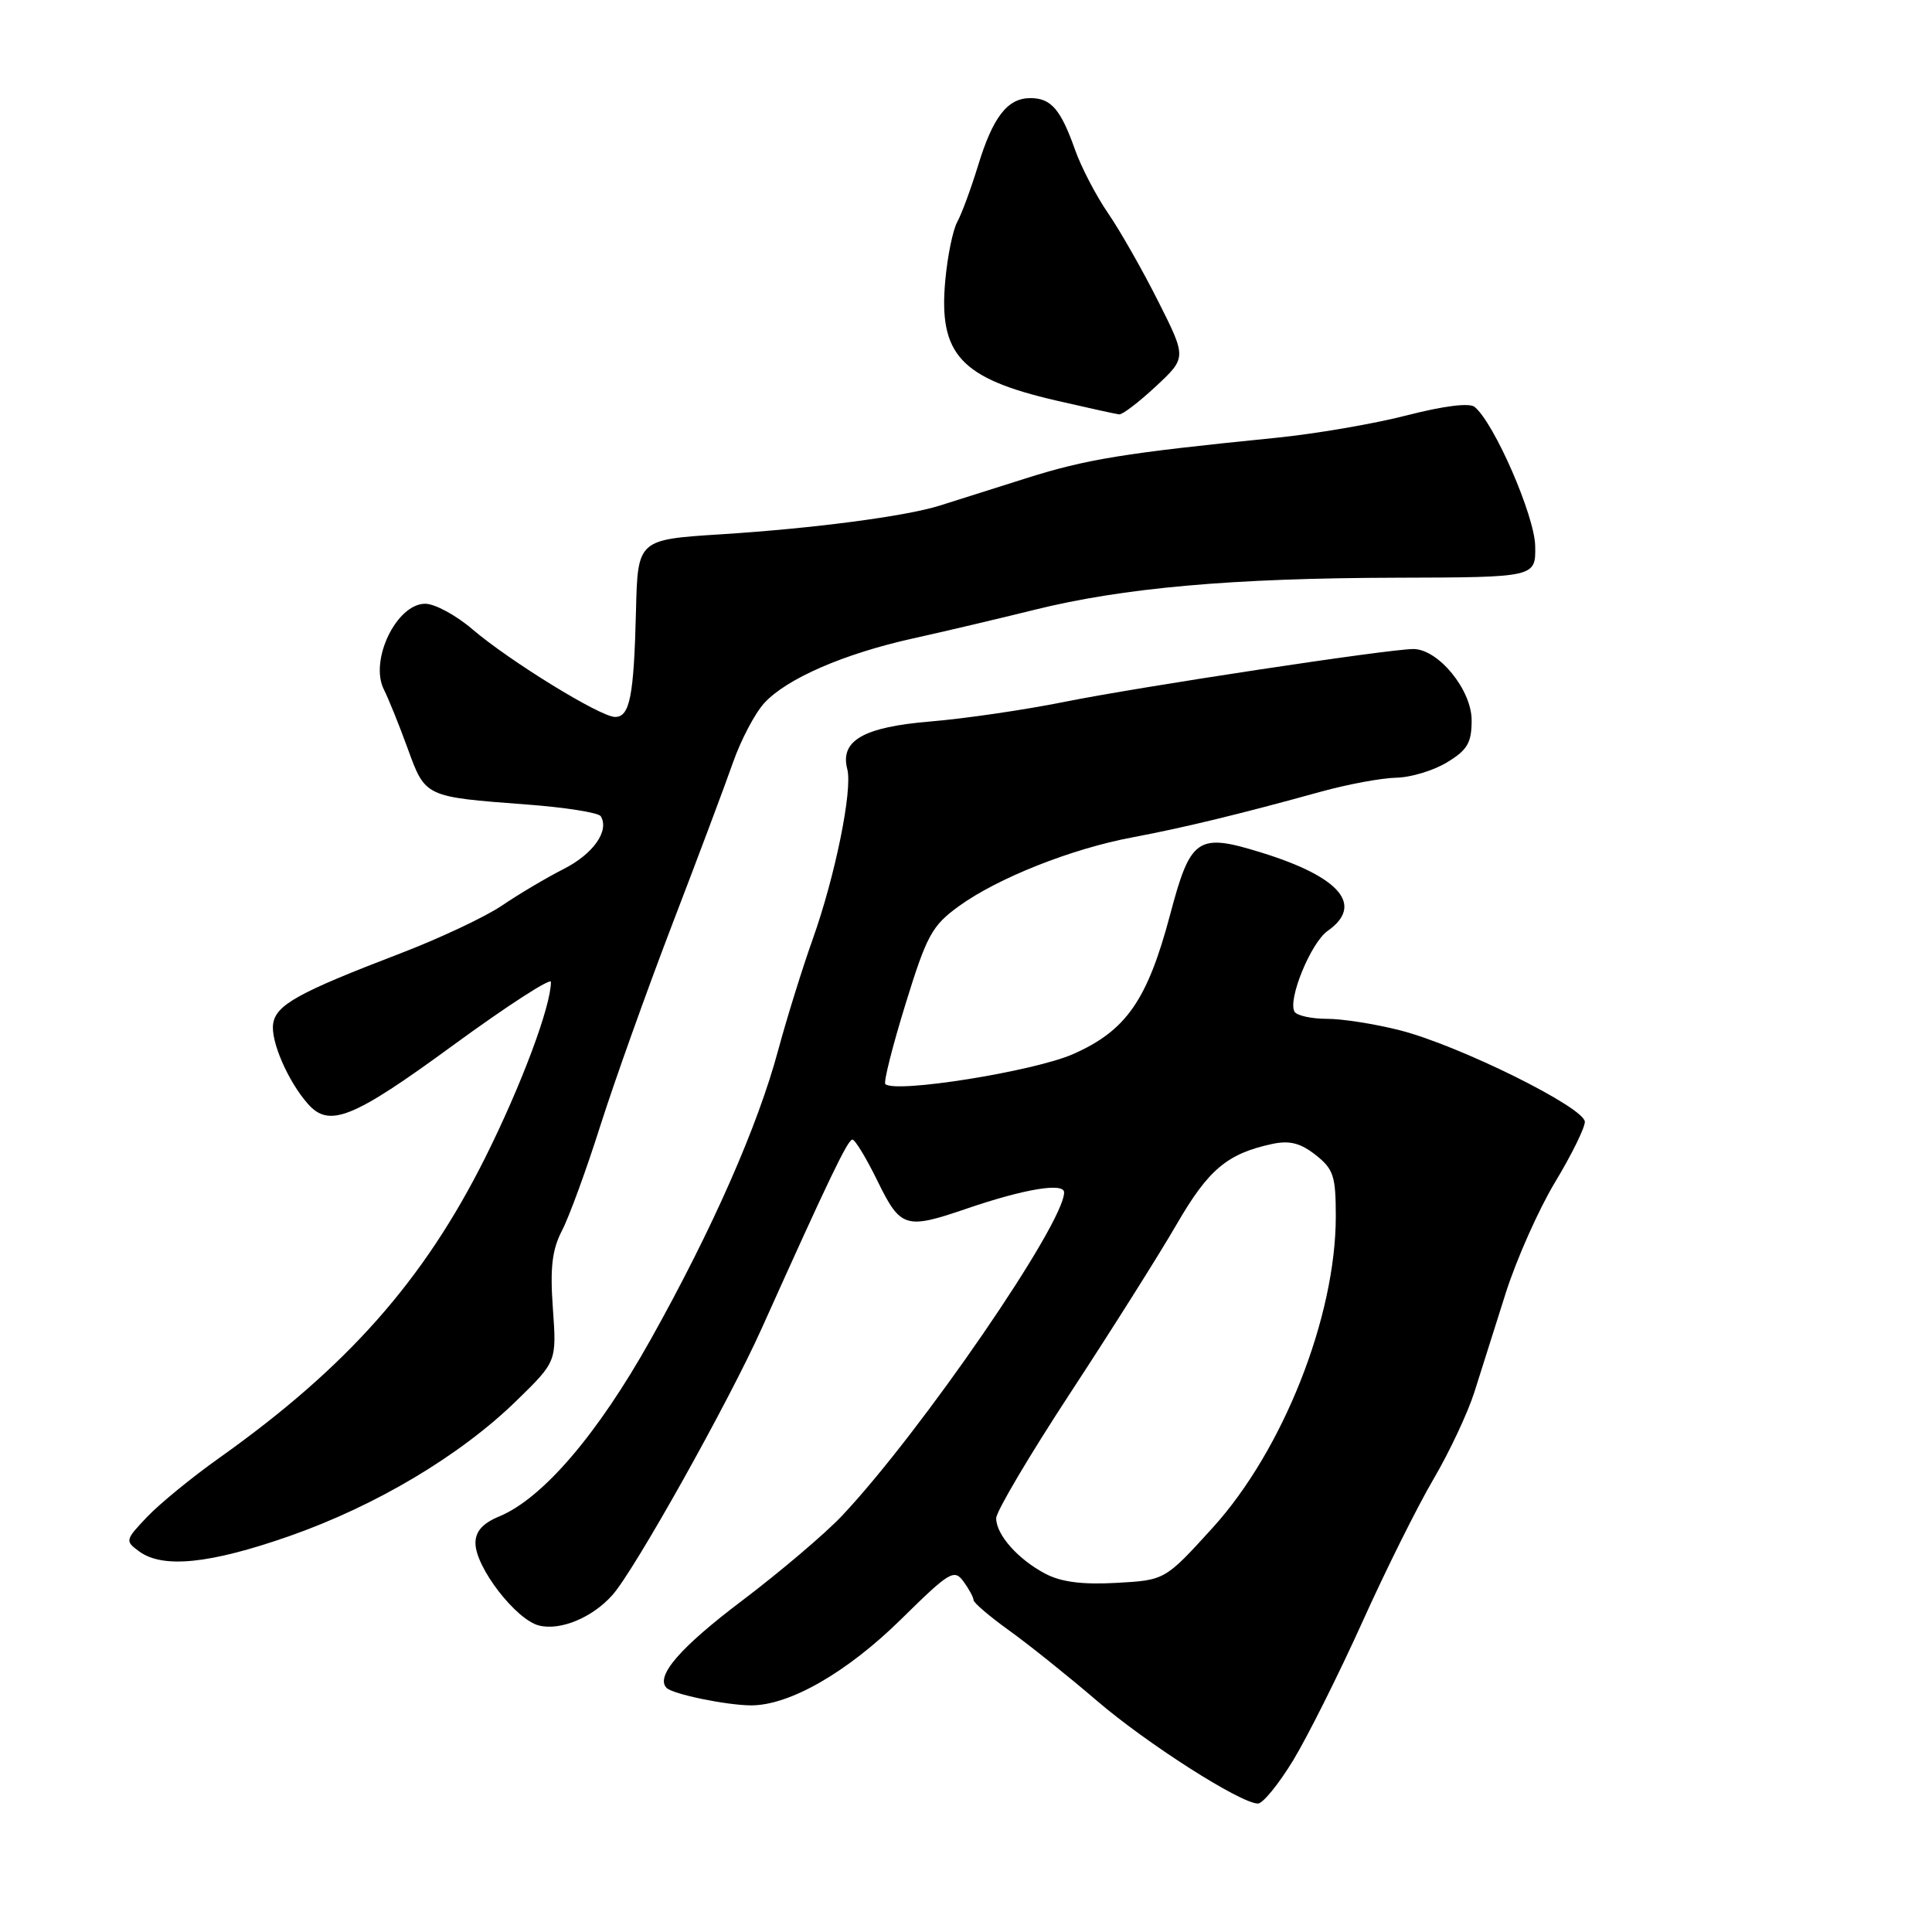 <?xml version="1.0" encoding="UTF-8" standalone="no"?>
<!DOCTYPE svg PUBLIC "-//W3C//DTD SVG 1.1//EN" "http://www.w3.org/Graphics/SVG/1.1/DTD/svg11.dtd" >
<svg xmlns="http://www.w3.org/2000/svg" xmlns:xlink="http://www.w3.org/1999/xlink" version="1.1" viewBox="0 0 256 256">
 <g >
 <path fill="currentColor"
d=" M 171.36 233.24 C 173.28 230.07 177.39 221.85 180.49 214.99 C 183.58 208.12 187.84 199.57 189.94 196.00 C 192.04 192.43 194.47 187.25 195.35 184.50 C 196.22 181.75 198.10 175.84 199.51 171.36 C 200.93 166.89 203.87 160.28 206.04 156.67 C 208.22 153.06 210.00 149.45 210.00 148.65 C 210.00 146.77 193.41 138.55 185.54 136.53 C 182.26 135.69 177.90 135.00 175.85 135.00 C 173.80 135.00 171.86 134.58 171.54 134.07 C 170.58 132.52 173.69 124.91 175.92 123.35 C 180.76 119.95 177.60 116.21 167.17 112.98 C 158.67 110.34 157.76 110.96 155.04 121.22 C 152.03 132.54 149.23 136.56 142.20 139.67 C 137.02 141.96 118.57 144.91 117.31 143.64 C 117.06 143.39 118.26 138.63 119.98 133.06 C 122.80 123.92 123.49 122.66 127.06 120.07 C 132.21 116.34 141.99 112.46 150.07 110.95 C 156.88 109.67 164.33 107.86 175.00 104.91 C 178.57 103.92 183.07 103.09 185.00 103.05 C 186.93 103.02 189.96 102.10 191.75 101.01 C 194.45 99.37 195.00 98.42 195.00 95.44 C 195.00 91.40 190.58 86.00 187.27 86.00 C 184.00 86.00 150.94 91.01 141.00 93.01 C 135.78 94.06 127.80 95.23 123.28 95.60 C 114.41 96.34 111.28 98.13 112.27 101.92 C 112.99 104.67 110.66 116.13 107.67 124.50 C 106.30 128.35 104.26 134.92 103.13 139.09 C 100.41 149.24 94.40 162.87 86.22 177.49 C 79.19 190.05 71.91 198.55 66.14 200.94 C 63.95 201.85 63.00 202.92 63.00 204.47 C 63.00 207.67 68.36 214.62 71.42 215.39 C 74.26 216.10 78.48 214.35 81.15 211.35 C 84.07 208.08 96.54 185.80 100.94 176.00 C 109.82 156.24 112.33 151.00 112.95 151.00 C 113.30 151.00 114.80 153.47 116.28 156.50 C 119.33 162.73 119.98 162.93 128.09 160.15 C 135.72 157.54 141.00 156.66 141.00 158.00 C 141.00 162.13 122.10 189.65 111.58 200.84 C 109.33 203.22 103.36 208.29 98.31 212.11 C 90.11 218.30 86.80 222.13 88.33 223.66 C 89.16 224.49 96.24 225.95 99.50 225.97 C 104.61 225.99 112.26 221.60 119.45 214.51 C 125.83 208.23 126.43 207.87 127.67 209.56 C 128.40 210.56 129.00 211.67 129.00 212.02 C 129.00 212.37 131.14 214.20 133.75 216.07 C 136.36 217.95 141.53 222.09 145.24 225.27 C 151.83 230.95 164.34 238.95 166.68 238.98 C 167.33 238.99 169.43 236.41 171.36 233.24 Z  M 38.32 203.55 C 49.81 199.53 61.00 192.86 68.46 185.58 C 73.76 180.41 73.76 180.41 73.26 173.39 C 72.87 167.97 73.15 165.61 74.47 163.05 C 75.42 161.23 77.71 154.96 79.56 149.12 C 81.42 143.28 85.70 131.30 89.07 122.50 C 92.45 113.70 96.07 104.05 97.12 101.05 C 98.17 98.05 100.04 94.50 101.27 93.16 C 104.25 89.91 111.84 86.62 121.00 84.59 C 125.12 83.68 132.32 81.98 137.00 80.82 C 148.74 77.89 163.23 76.60 185.00 76.55 C 203.50 76.50 203.50 76.50 203.42 72.33 C 203.34 68.33 198.01 56.08 195.40 53.92 C 194.72 53.35 191.31 53.78 186.40 55.04 C 182.06 56.16 174.22 57.50 169.00 58.02 C 148.94 60.03 143.99 60.83 135.88 63.40 C 131.27 64.86 126.15 66.48 124.50 67.00 C 119.97 68.42 107.80 70.02 95.50 70.80 C 84.50 71.50 84.50 71.50 84.27 81.00 C 83.99 92.30 83.45 95.00 81.50 95.00 C 79.56 95.00 67.53 87.60 62.57 83.36 C 60.41 81.51 57.61 80.00 56.34 80.00 C 52.54 80.00 48.92 87.52 50.87 91.37 C 51.46 92.54 52.88 96.04 54.01 99.15 C 56.37 105.64 56.26 105.58 69.78 106.60 C 74.89 106.98 79.30 107.68 79.60 108.15 C 80.78 110.08 78.62 113.15 74.68 115.15 C 72.38 116.32 68.70 118.50 66.50 120.00 C 64.30 121.49 58.23 124.35 53.00 126.35 C 39.48 131.53 36.55 133.16 36.19 135.68 C 35.86 137.97 38.16 143.27 40.78 146.25 C 43.62 149.49 46.73 148.24 60.03 138.51 C 67.16 133.30 73.00 129.52 73.00 130.11 C 73.00 133.34 69.08 143.81 64.28 153.42 C 56.12 169.72 45.99 181.15 29.00 193.22 C 25.42 195.76 21.15 199.26 19.50 200.99 C 16.58 204.06 16.55 204.19 18.44 205.57 C 21.56 207.86 27.80 207.23 38.32 203.55 Z  M 153.15 51.20 C 157.23 47.40 157.23 47.40 153.48 39.95 C 151.42 35.85 148.43 30.59 146.83 28.26 C 145.23 25.93 143.26 22.14 142.45 19.85 C 140.55 14.48 139.27 13.00 136.53 13.00 C 133.49 13.00 131.56 15.50 129.58 22.00 C 128.65 25.02 127.42 28.36 126.84 29.41 C 126.26 30.46 125.54 33.97 125.25 37.21 C 124.36 46.98 127.29 50.14 139.97 53.08 C 144.11 54.03 147.85 54.86 148.29 54.91 C 148.72 54.96 150.91 53.29 153.15 51.20 Z  M 138.50 208.52 C 134.88 206.61 132.00 203.36 132.00 201.17 C 132.00 200.29 136.43 192.80 141.85 184.53 C 147.27 176.26 153.59 166.24 155.90 162.25 C 160.11 154.97 162.61 152.86 168.57 151.58 C 170.87 151.09 172.30 151.45 174.32 153.03 C 176.70 154.91 177.00 155.82 177.00 161.18 C 177.00 174.49 170.00 192.18 160.68 202.44 C 154.37 209.38 154.37 209.38 147.93 209.74 C 143.42 209.99 140.60 209.63 138.50 208.52 Z "/>
</g>
</svg>